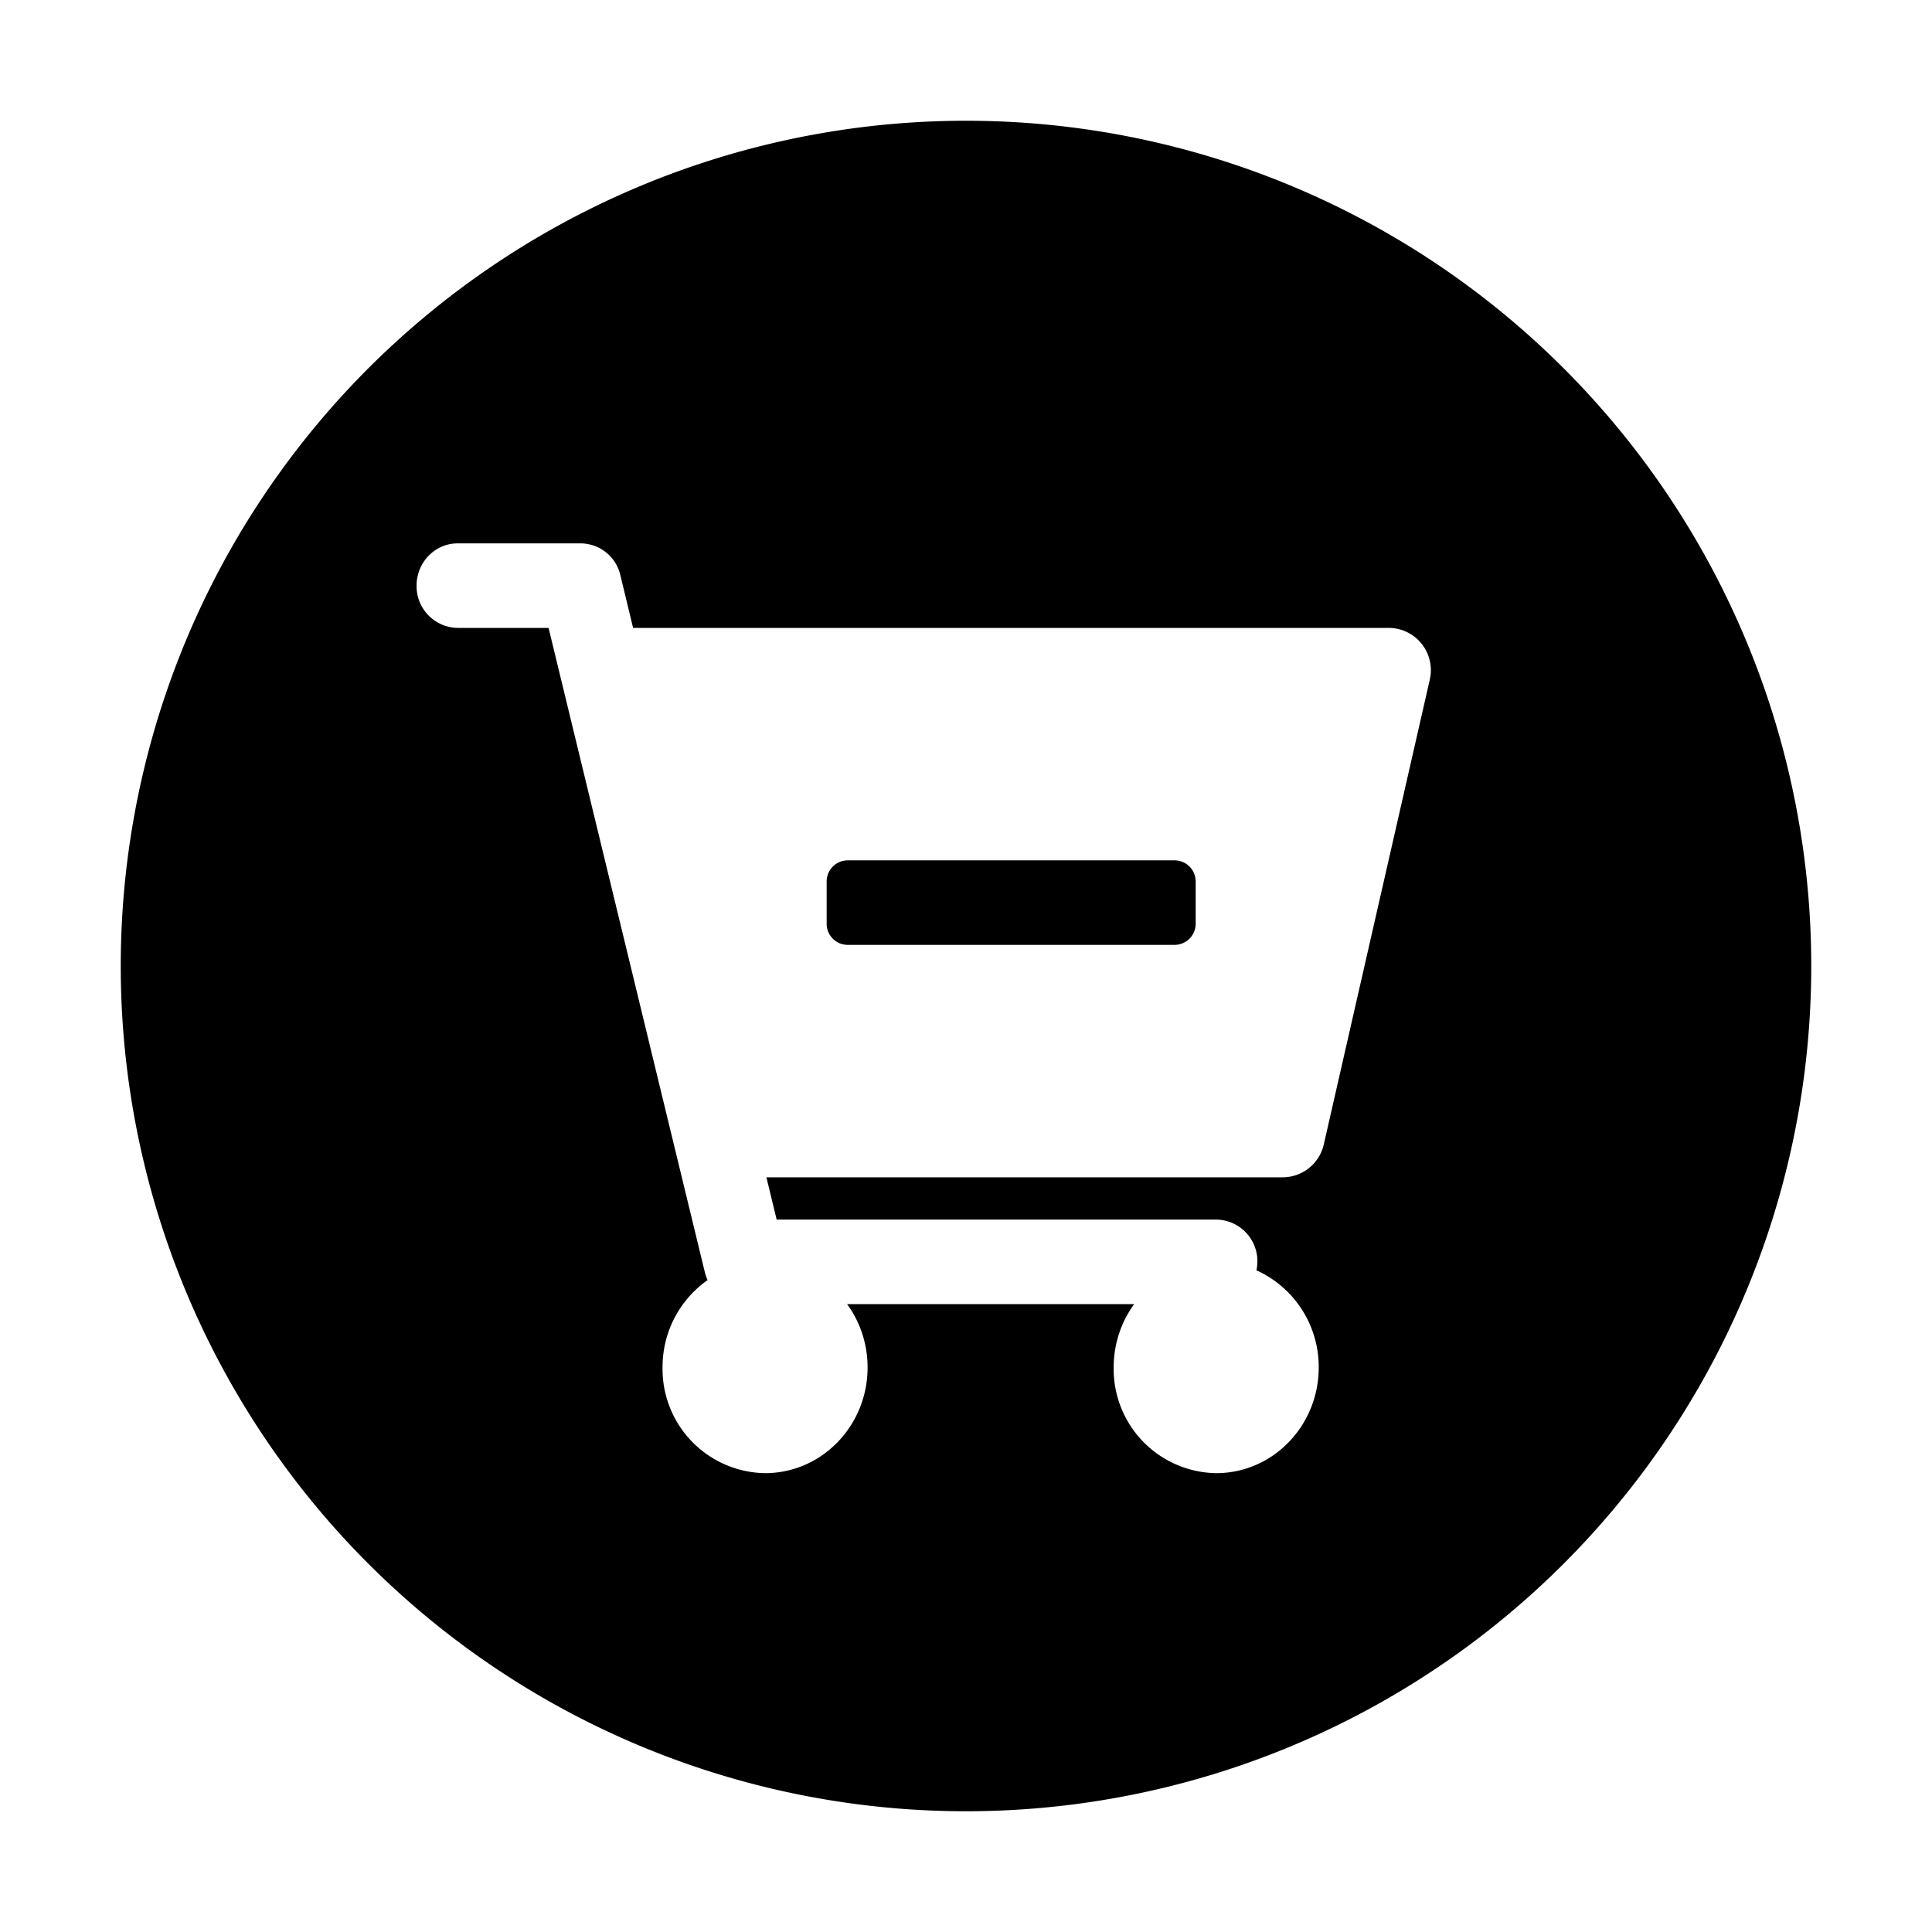 <svg xmlns="http://www.w3.org/2000/svg" viewBox="0 0 16 16"><path d="M8 15A7 7 0 108 1a7 7 0 000 14zM3.45 4.85c0-.193.152-.35.34-.35h1.019a.34.34 0 01.329.265l.105.435H11.5a.35.35 0 01.341.428l-.878 3.85a.35.35 0 01-.341.272H6.347l.085.35h3.64a.345.345 0 01.333.42.877.877 0 01.516.805c0 .483-.38.875-.849.875a.862.862 0 01-.849-.875c0-.197.063-.379.17-.525H7.015c.107.146.17.328.17.525 0 .483-.38.875-.849.875a.862.862 0 01-.849-.875.88.88 0 01.373-.724.368.368 0 01-.023-.066L4.543 5.2H3.79a.345.345 0 01-.34-.35zm3.571 2.275a.175.175 0 00-.175.175v.35c0 .097.078.175.175.175h2.706a.175.175 0 00.175-.175V7.3a.175.175 0 00-.175-.175H7.021z" fill-rule="evenodd" clip-rule="evenodd"/></svg>